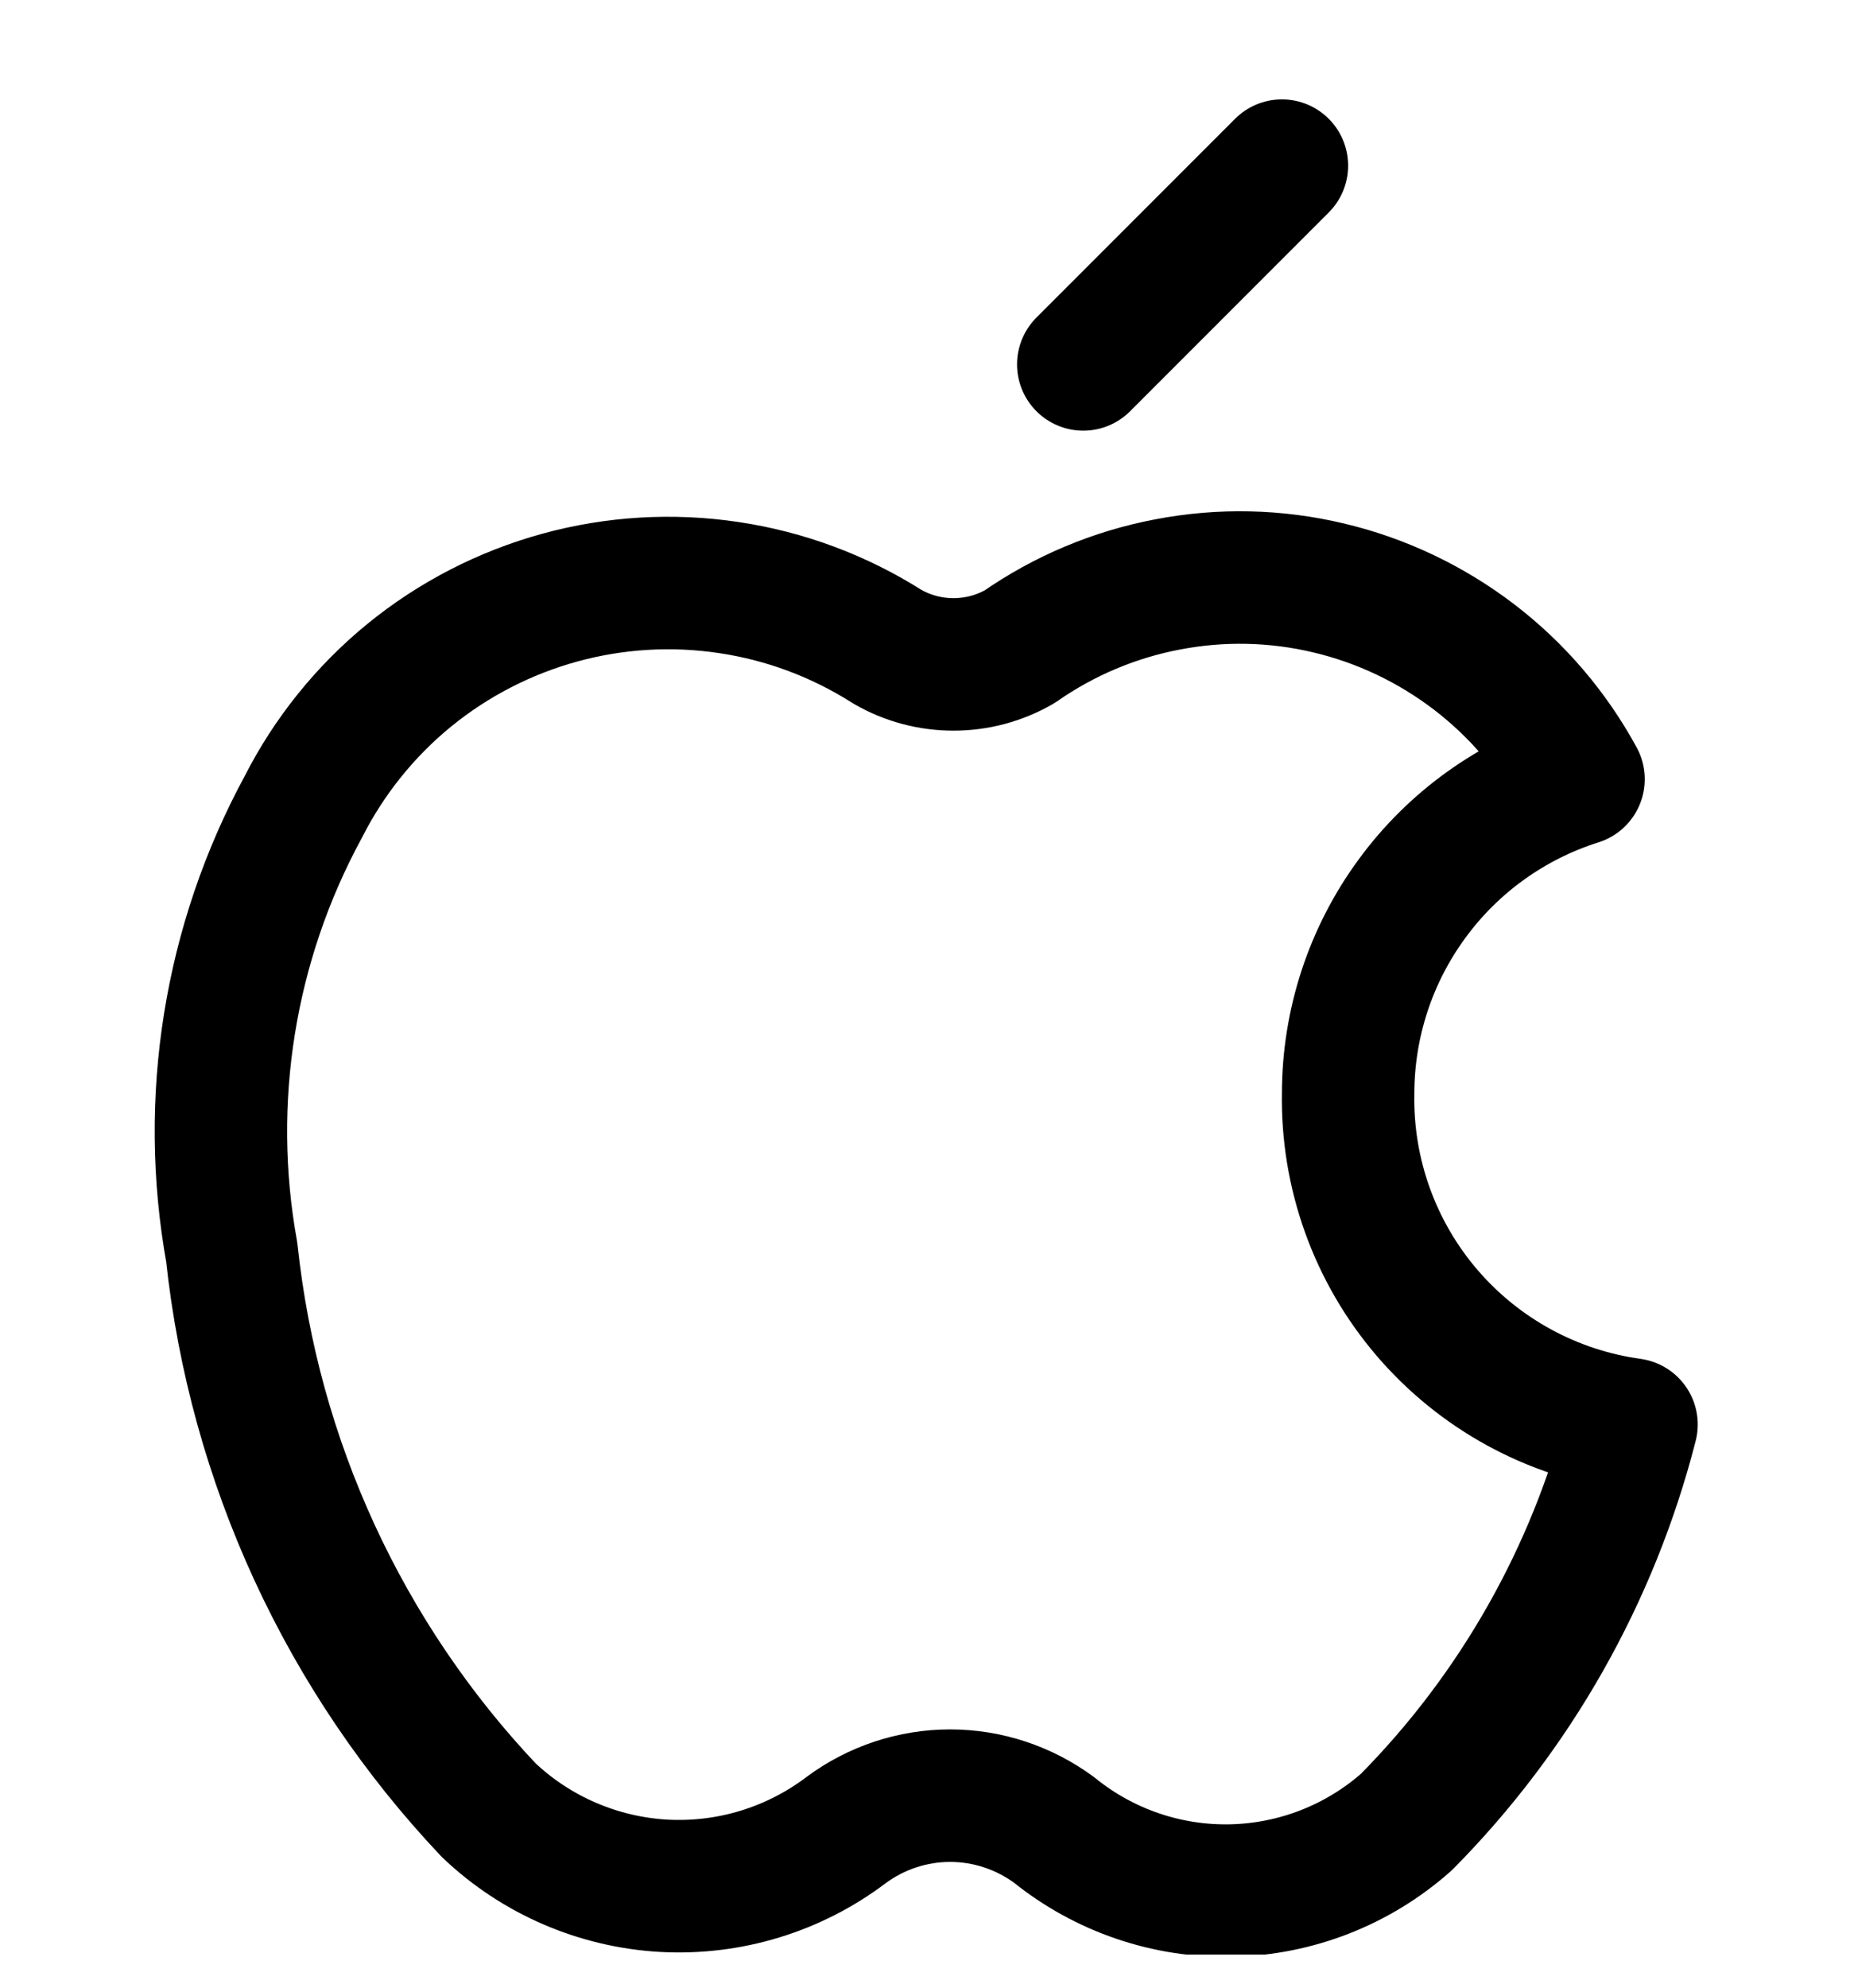 <svg width="14" height="15" viewBox="0 0 14 15" fill="none" xmlns="http://www.w3.org/2000/svg">
<g clip-path="url(#clip0_6_5497)">
<path d="M10.18 8.25C10.181 7.721 10.35 7.207 10.663 6.781C10.975 6.355 11.416 6.039 11.92 5.88C11.724 5.52 11.456 5.206 11.13 4.957C10.805 4.709 10.431 4.531 10.033 4.437C9.635 4.342 9.221 4.333 8.819 4.41C8.417 4.486 8.036 4.646 7.7 4.88C7.548 4.968 7.375 5.014 7.2 5.014C7.024 5.014 6.852 4.968 6.7 4.88C6.336 4.649 5.928 4.497 5.503 4.434C5.077 4.37 4.642 4.396 4.227 4.51C3.812 4.624 3.425 4.823 3.091 5.095C2.758 5.367 2.485 5.706 2.29 6.09C1.733 7.116 1.542 8.301 1.75 9.45C1.918 11.028 2.6 12.507 3.69 13.66C4.049 14.001 4.518 14.203 5.012 14.231C5.507 14.258 5.995 14.109 6.39 13.81C6.617 13.642 6.892 13.551 7.175 13.551C7.457 13.551 7.732 13.642 7.96 13.81C8.339 14.116 8.814 14.278 9.301 14.267C9.788 14.256 10.255 14.073 10.62 13.75C11.443 12.919 12.03 11.883 12.32 10.75C11.719 10.667 11.17 10.367 10.775 9.906C10.381 9.446 10.169 8.856 10.18 8.25Z" stroke="#000001" stroke-linecap="round" stroke-linejoin="round"/>
<path d="M8.18 2.75L9.68 1.25" stroke="#000001" stroke-linecap="round" stroke-linejoin="round"/>
</g>
<defs>
<clipPath id="clip0_6_5497">
<rect width="14" height="14" fill="white" transform="translate(0 0.75)"/>
</clipPath>
</defs>
</svg>
